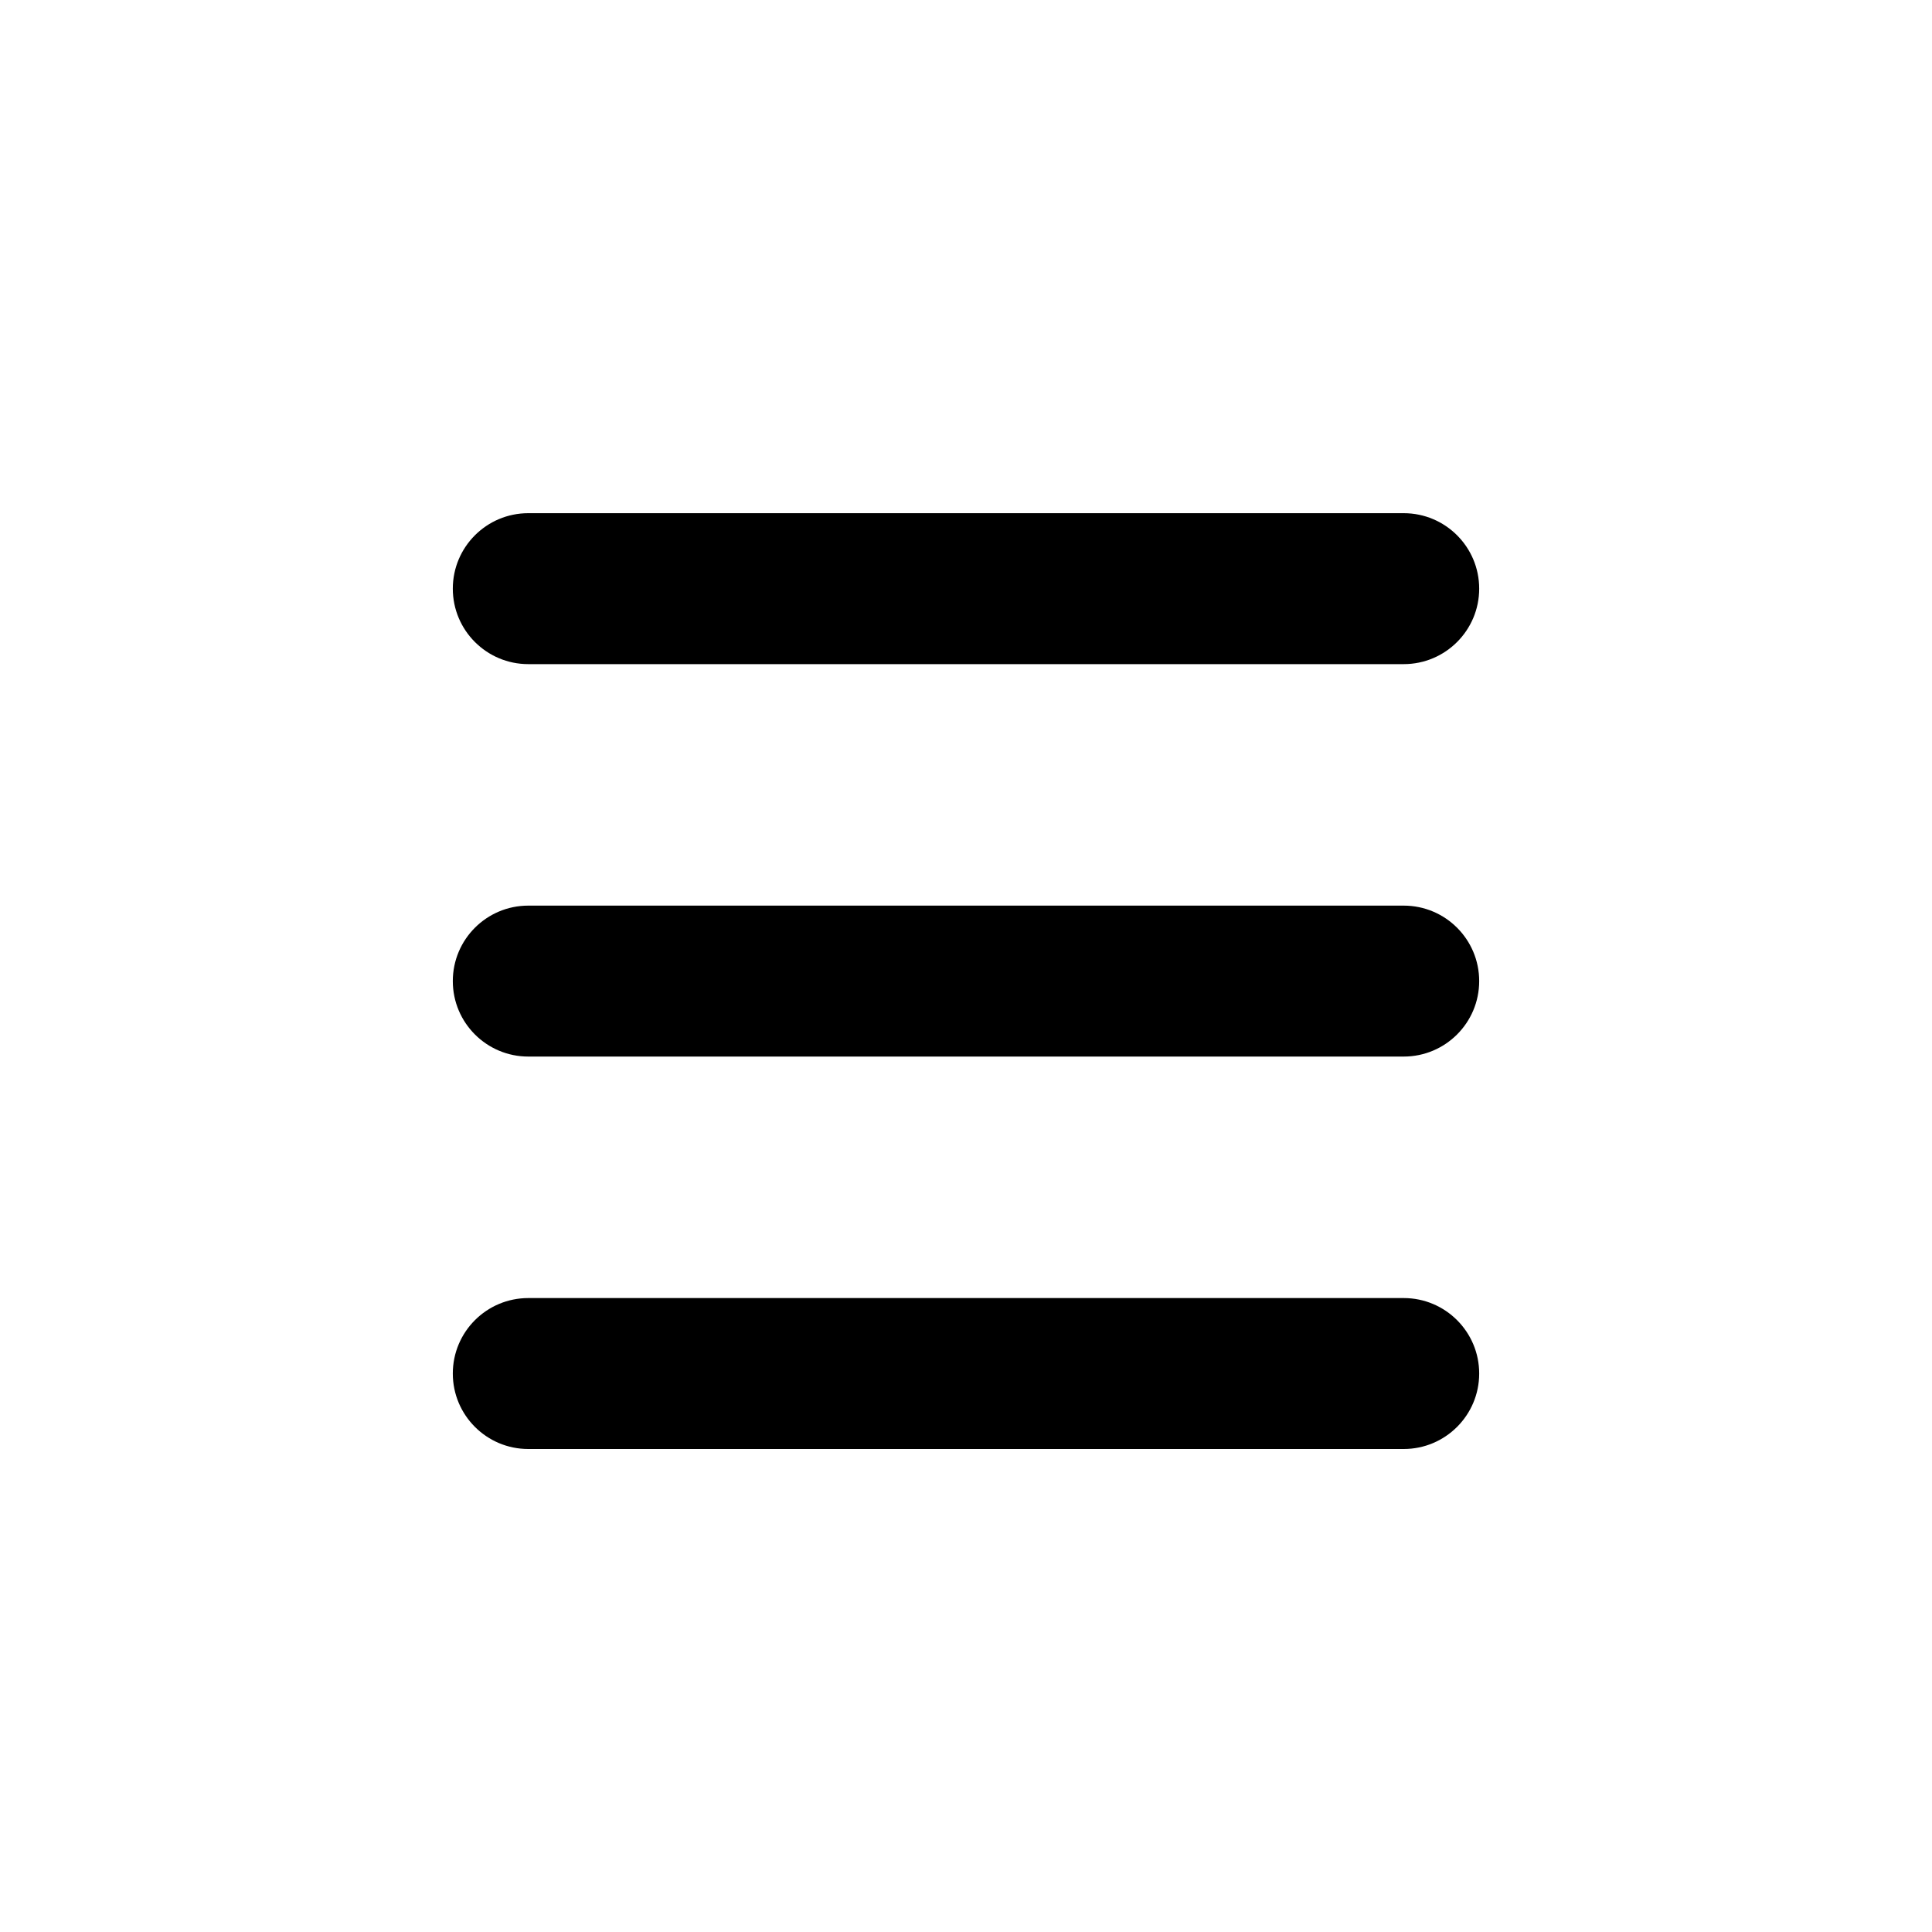<svg xmlns="http://www.w3.org/2000/svg" width="128" height="128" viewBox="0 0 128 128">
  <path fill-rule="evenodd" d="M35,34 L93,34 C95.761,34 98,36.239 98,39 C98,41.761 95.761,44 93,44 L35,44 C32.239,44 30,41.761 30,39 C30,36.239 32.239,34 35,34 Z M35,60 L93,60 C95.761,60 98,62.239 98,65 C98,67.761 95.761,70 93,70 L35,70 C32.239,70 30,67.761 30,65 C30,62.239 32.239,60 35,60 Z M35,86 L93,86 C95.761,86 98,88.239 98,91 C98,93.761 95.761,96 93,96 L35,96 C32.239,96 30,93.761 30,91 C30,88.239 32.239,86 35,86 Z"/>
</svg>
